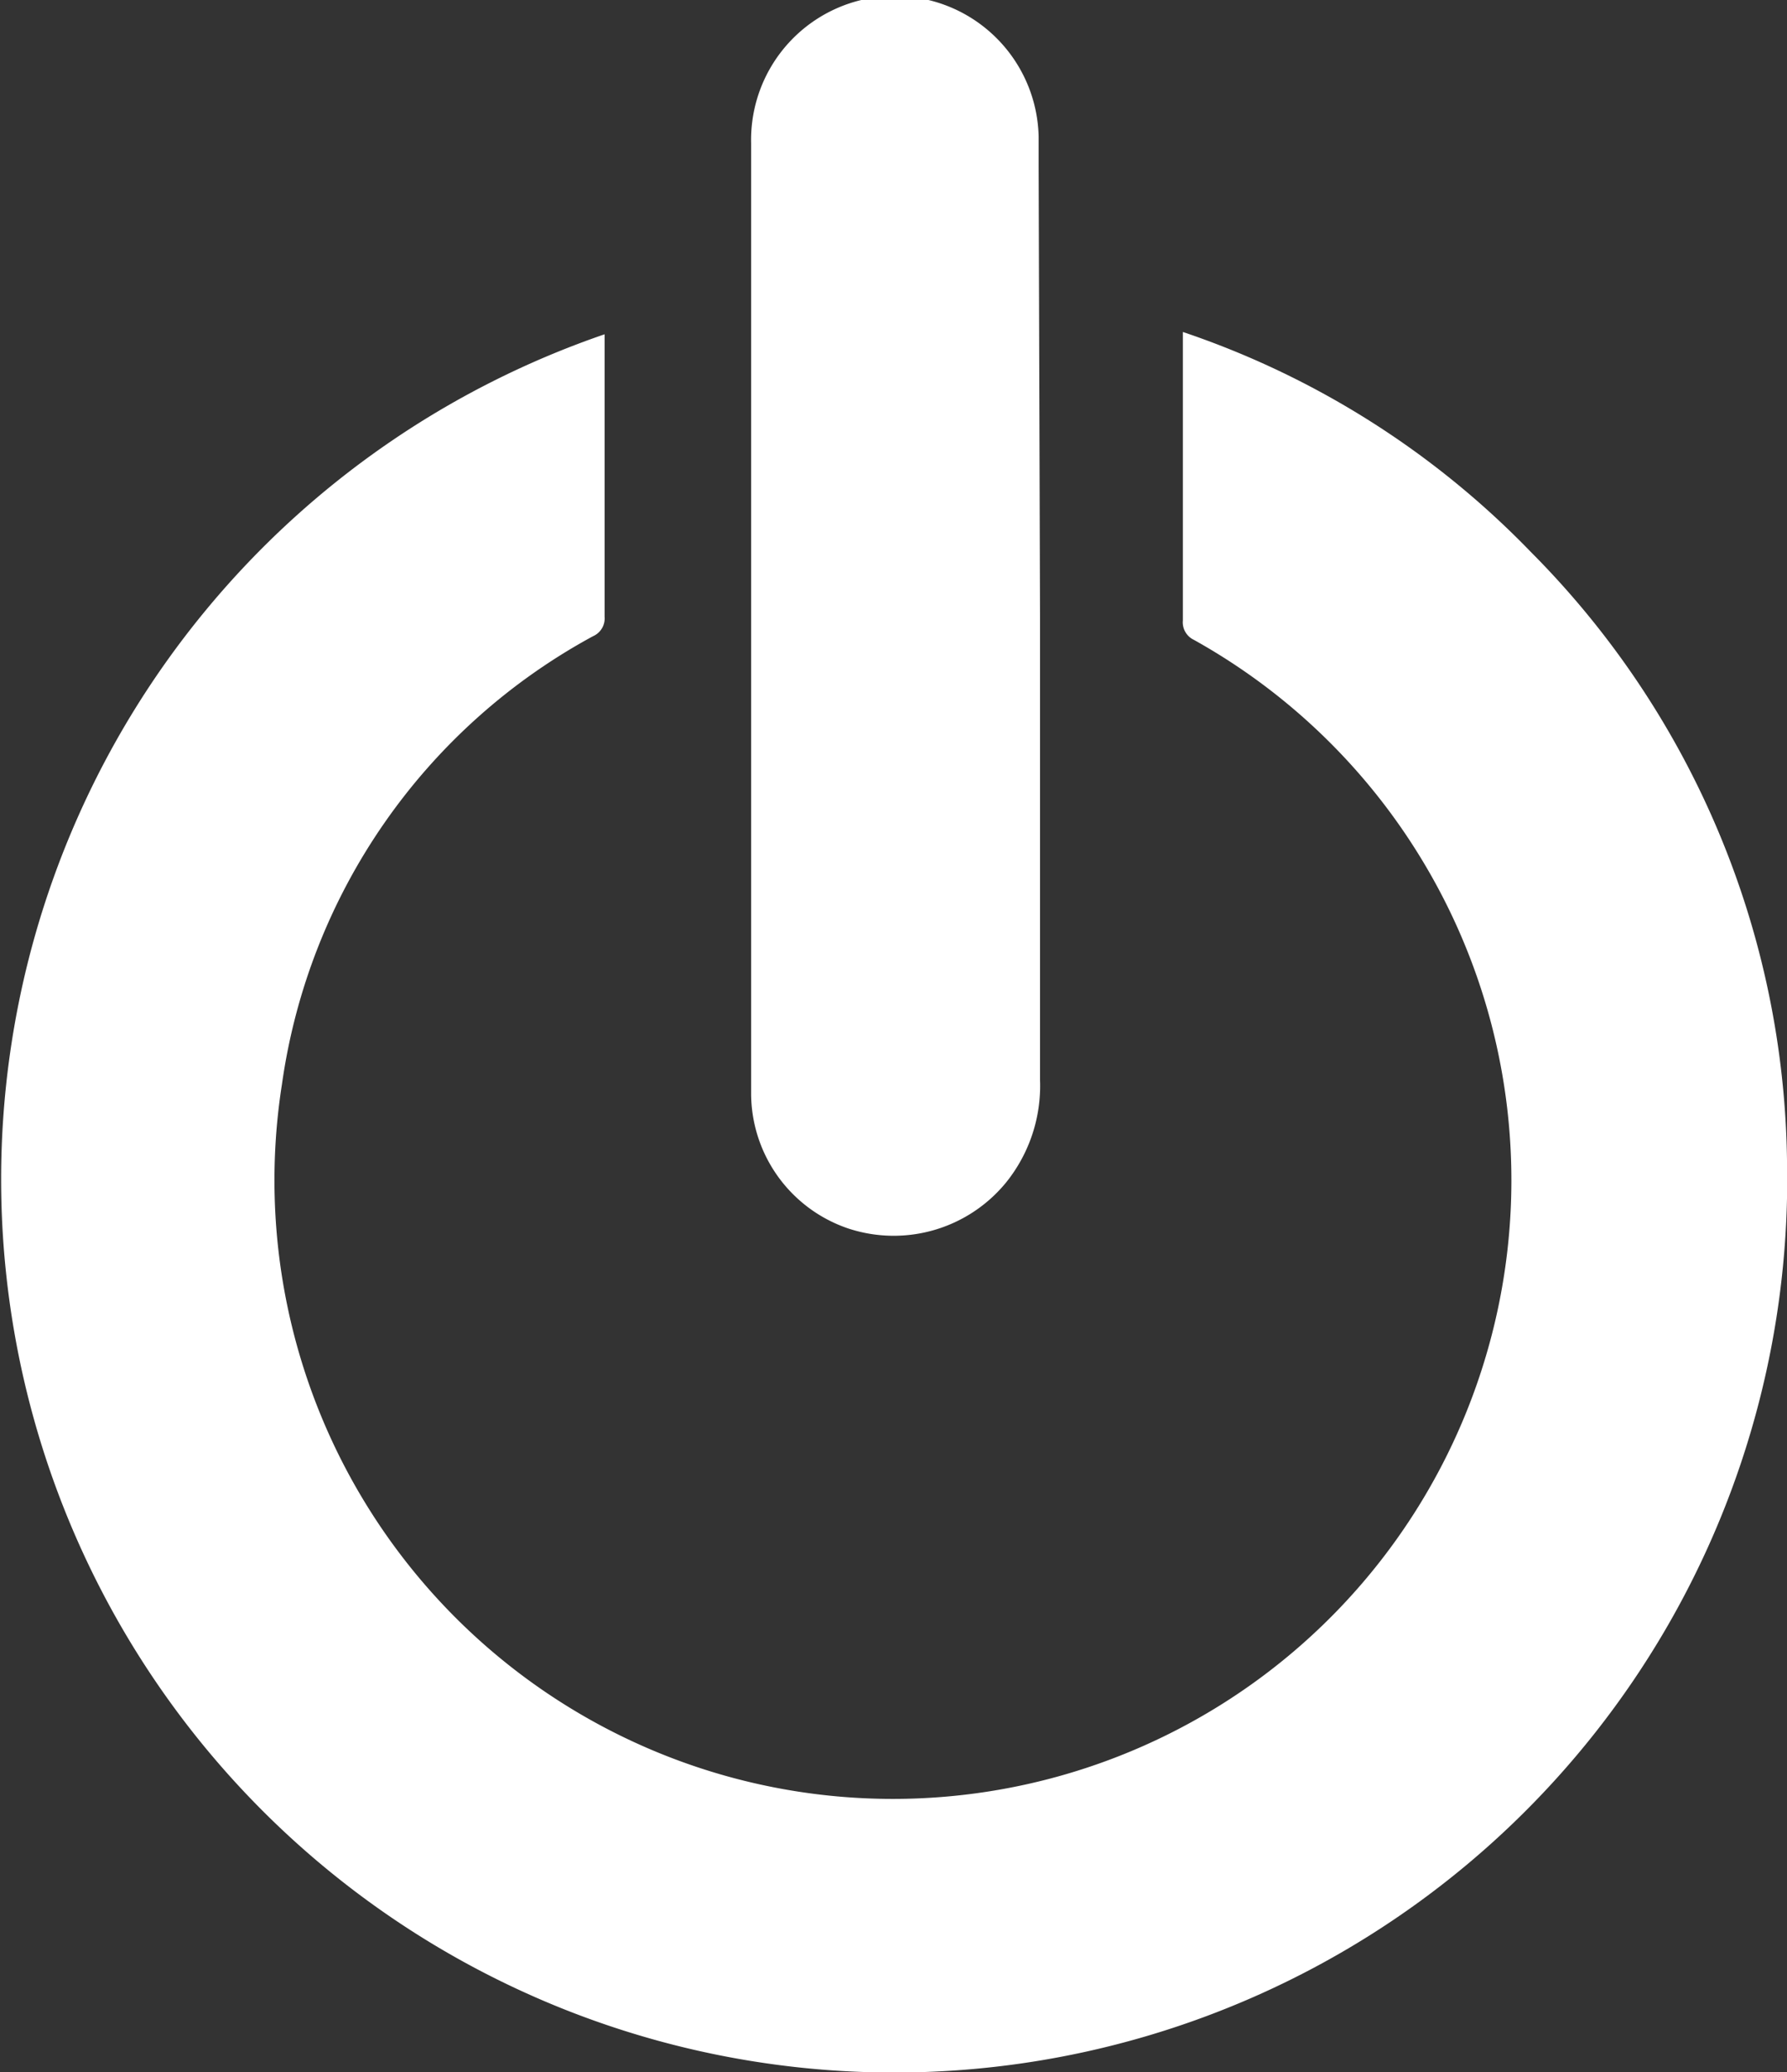 <svg id="Layer_1" data-name="Layer 1" xmlns="http://www.w3.org/2000/svg" viewBox="0 0 38.66 44.82"><rect x="0" y="0" width="38.66" height="44.82" fill="#333333" stroke="none"/><defs><style>.cls-1{fill:#fff;}</style></defs><title>logout</title><path class="cls-1" d="M15.58,8.14v.3c0,1.94,0,3.88,0,5.81a.42.42,0,0,1-.25.42A13.1,13.1,0,0,0,8.6,24.36a13.38,13.38,0,1,0,19.73-9.61.42.42,0,0,1-.24-.42c0-2,0-3.95,0-5.92V8.09a18.83,18.83,0,0,1,7.53,4.76A19,19,0,0,1,41.16,26,19.32,19.32,0,1,1,15.58,8.14Z" transform="translate(-2.5 -0.91)"/><path class="cls-1" d="M25,14.27c0,3.33,0,6.67,0,10a3.33,3.33,0,0,1-.73,2.21,3.14,3.14,0,0,1-3.42,1,3.09,3.09,0,0,1-2.1-2.89q0-10.29,0-20.58a3.11,3.11,0,0,1,6.22-.15c0,.21,0,.43,0,.64Z" transform="translate(-2.5 -0.91)"/></svg>